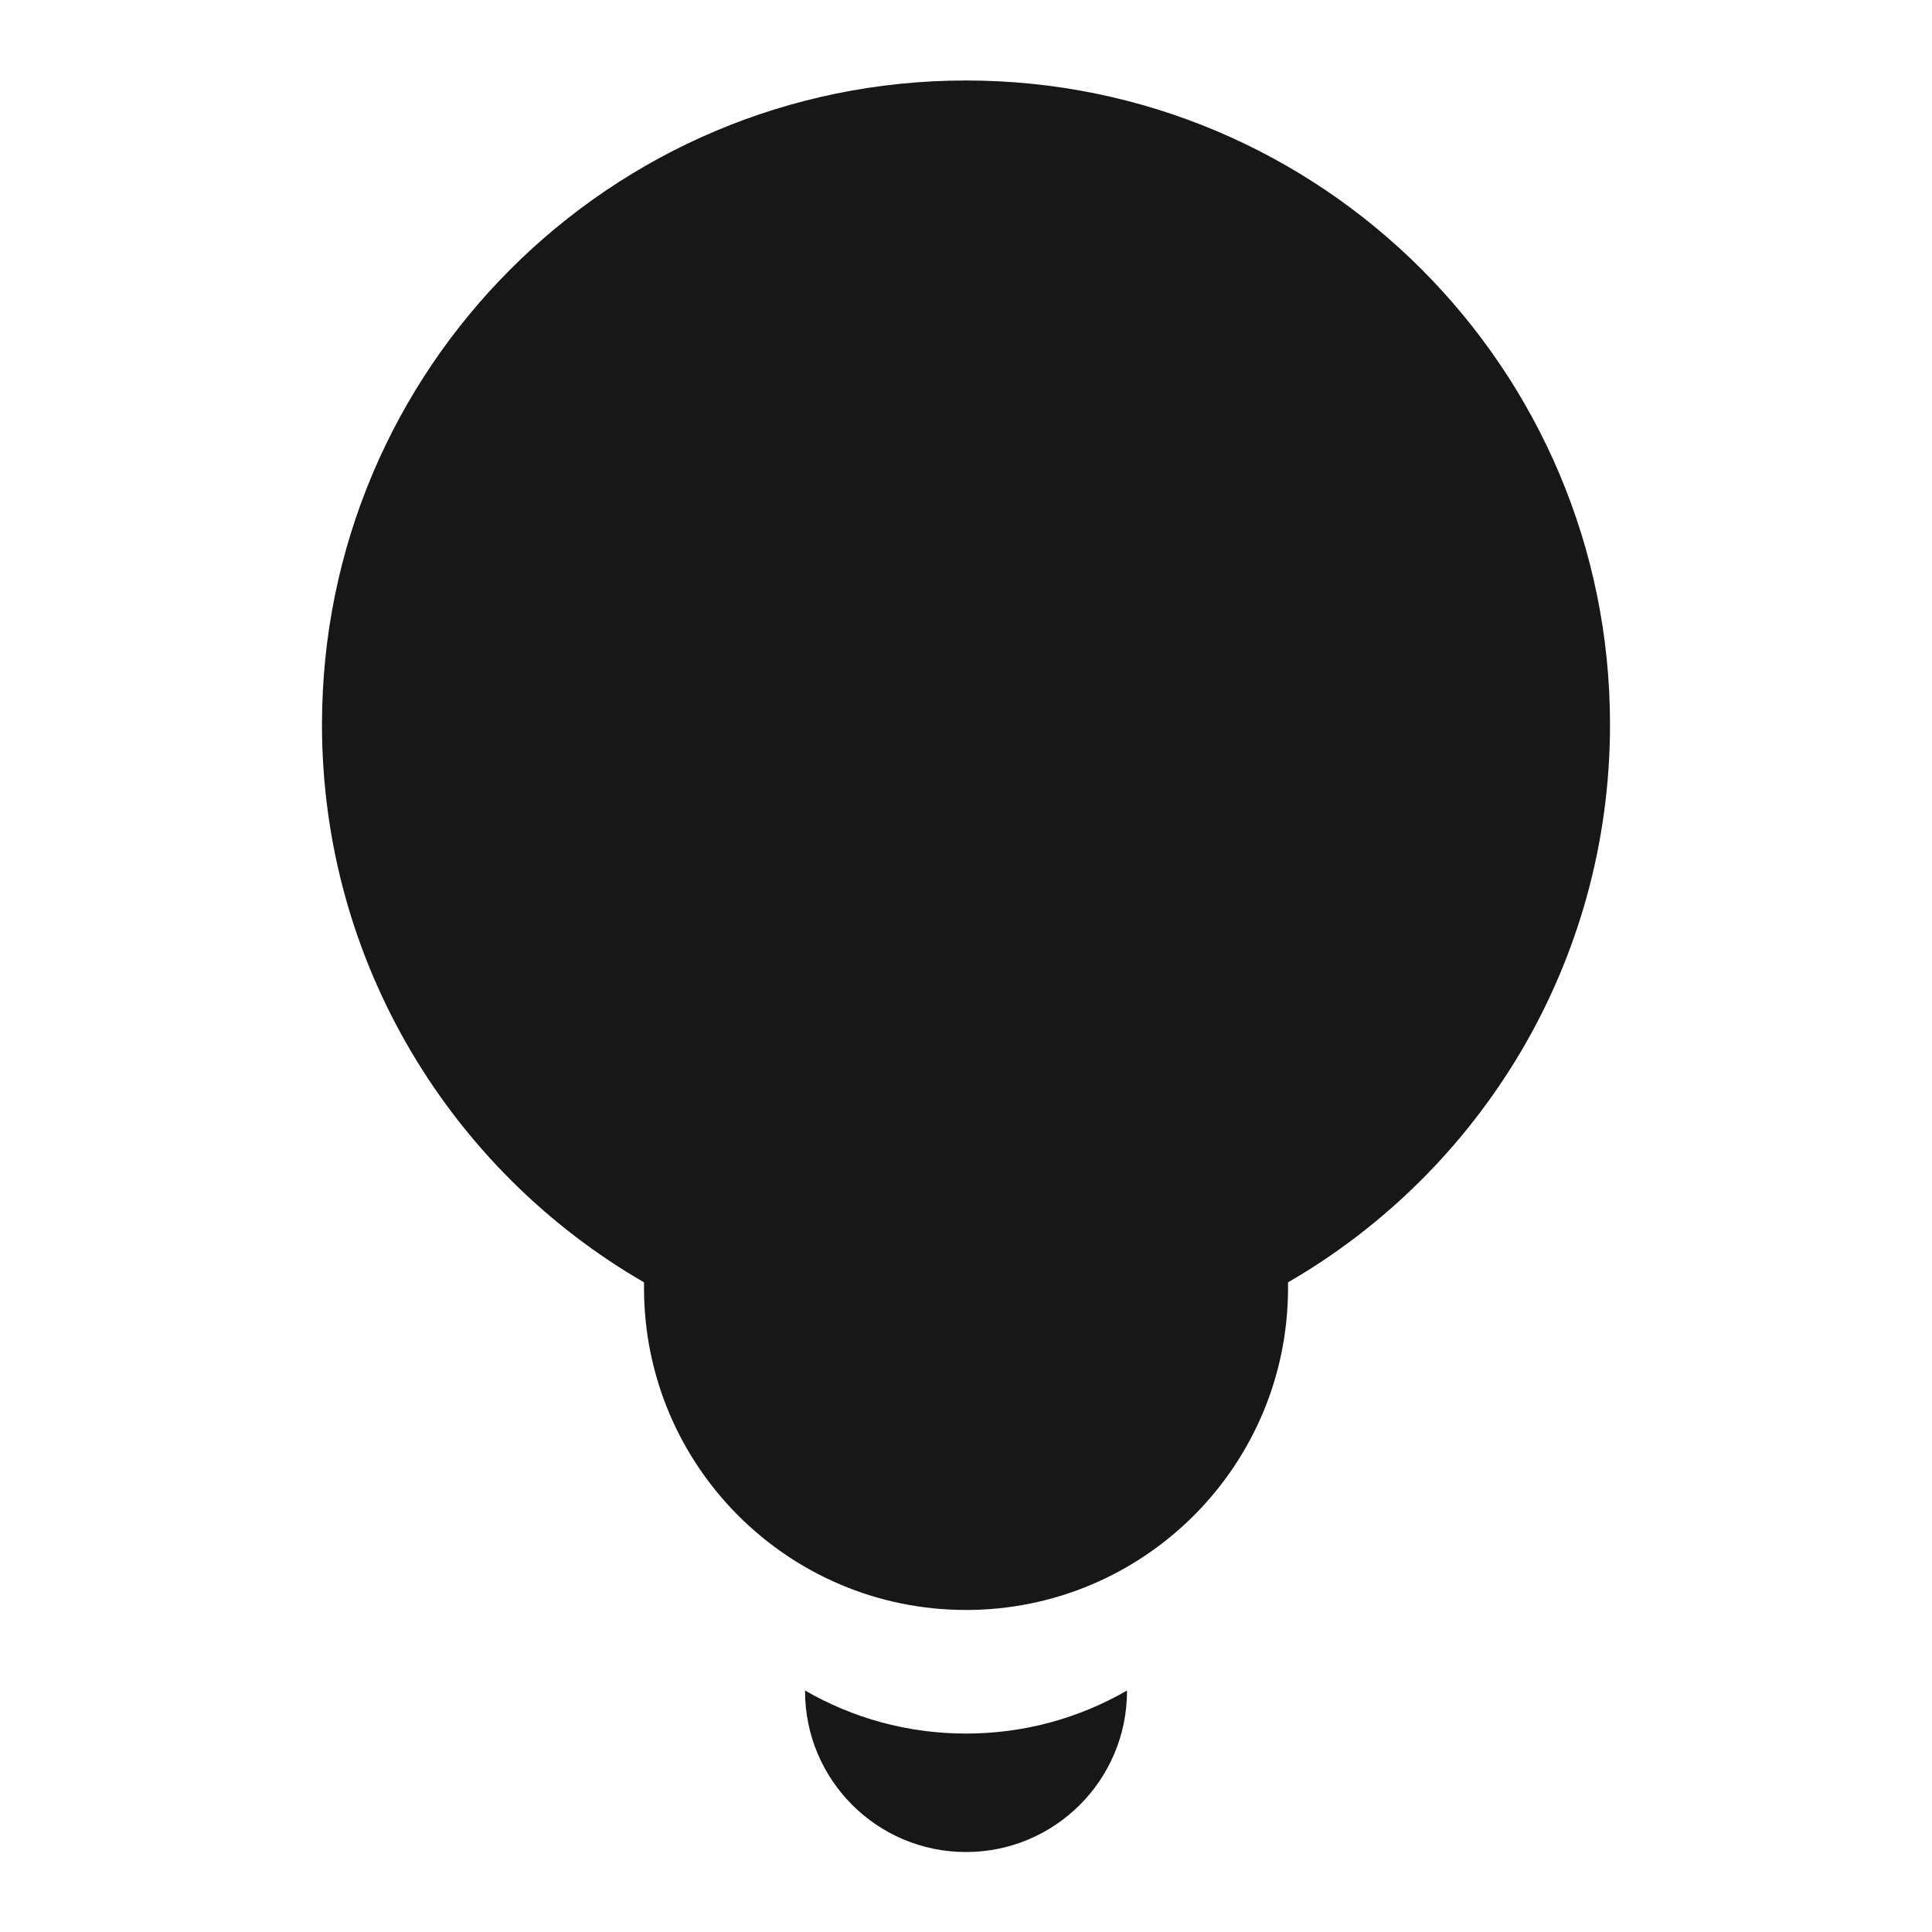 <svg width="38" height="38" viewBox="0 0 38 38" fill="none" xmlns="http://www.w3.org/2000/svg">
<g id="Components/Icons/Alerts/bulb">
<path id="Combined Shape" fill-rule="evenodd" clip-rule="evenodd" d="M12.667 25.222C8.881 23.032 6.333 18.938 6.333 14.25C6.333 7.254 12.005 1.583 19 1.583C25.996 1.583 31.667 7.254 31.667 14.25C31.667 18.938 29.12 23.032 25.334 25.222V25.333C25.334 28.831 22.498 31.666 19 31.666C15.502 31.666 12.667 28.831 12.667 25.333V25.222ZM15.834 33.25V33.26C15.834 35.009 17.251 36.427 19 36.427C20.749 36.427 22.167 35.009 22.167 33.26V33.25C21.235 33.789 20.154 34.097 19 34.097C17.846 34.097 16.765 33.789 15.834 33.25Z" fill="#171717"/>
</g>
</svg>
